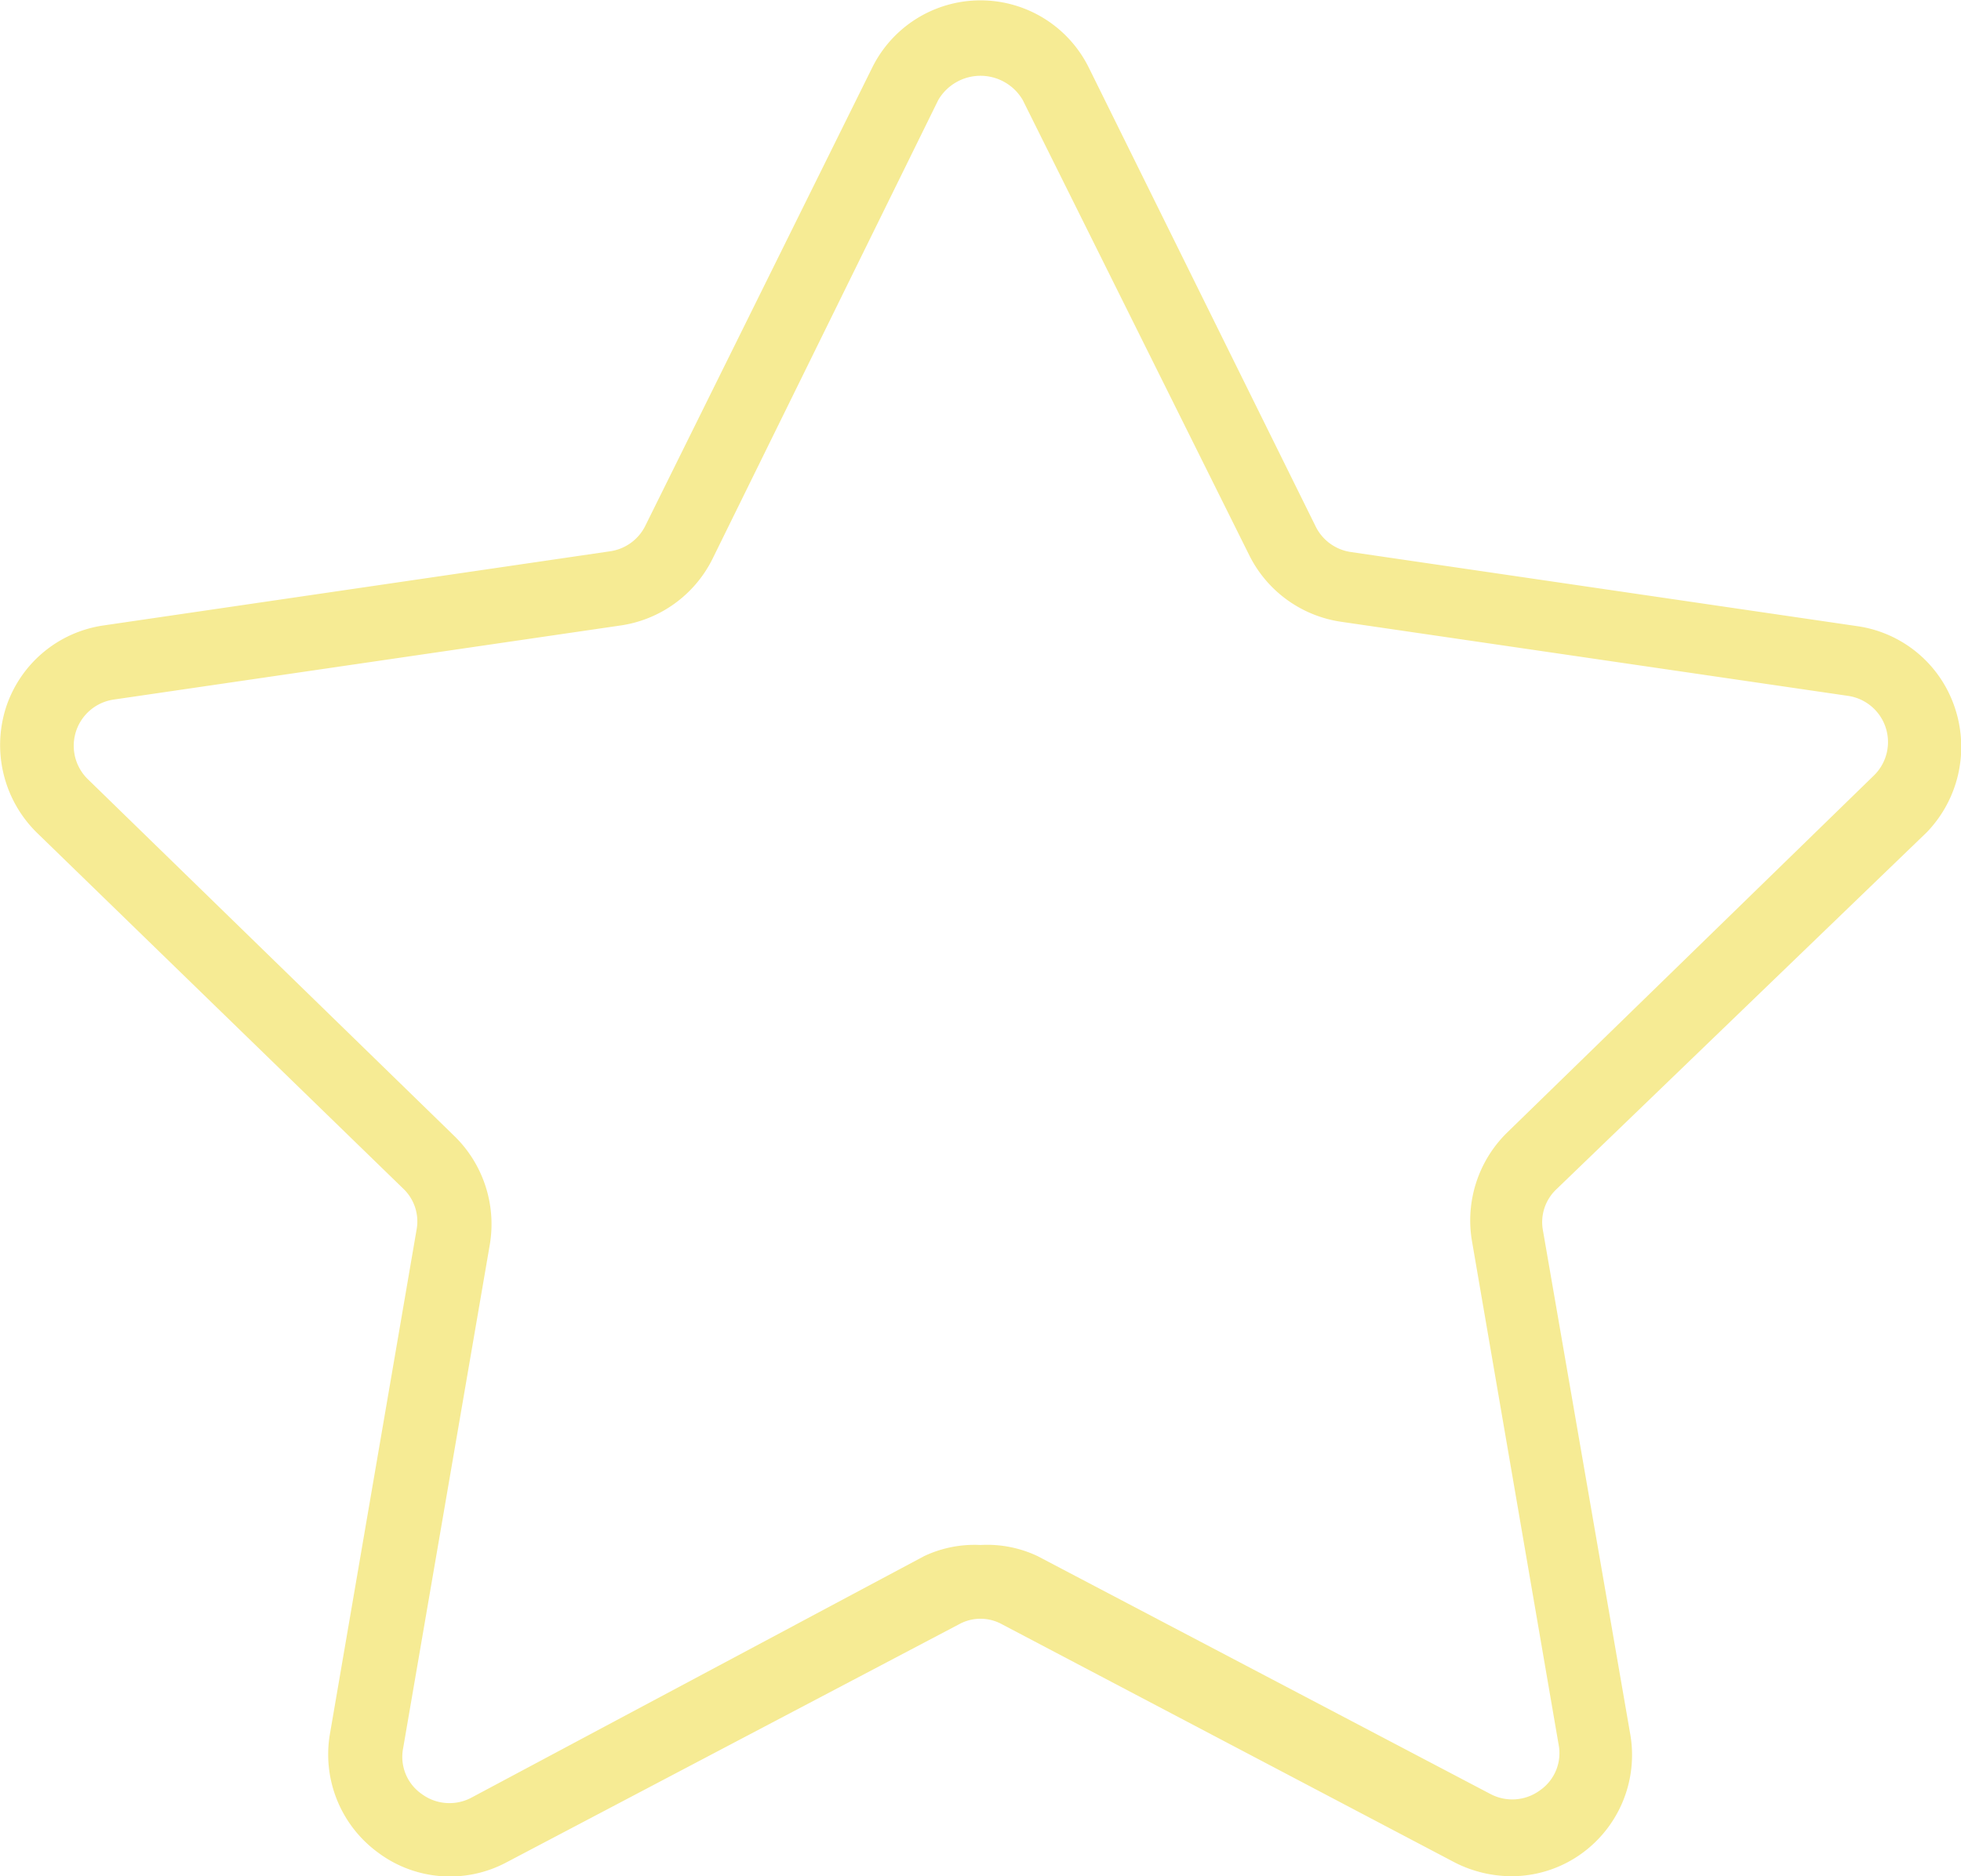 <svg xmlns="http://www.w3.org/2000/svg" width="26.46" height="25.32"><path d="M20.4 25.32a1.7 1.7 0 01-.76-.18l-6.12-3.22a.6.6 0 00-.58 0l-6.12 3.22A1.62 1.62 0 015.1 25a1.64 1.64 0 01-.65-1.59l1.17-6.81a.61.61 0 00-.18-.56L.49 11.23a1.66 1.66 0 01-.41-1.68A1.63 1.63 0 011.4 8.44l6.83-1a.63.63 0 00.48-.35L11.77.91a1.63 1.63 0 012.92 0l3.06 6.19a.63.63 0 00.48.35l6.83 1a1.63 1.63 0 011.32 1.11 1.66 1.66 0 01-.38 1.67l-5 4.82a.61.61 0 00-.18.56L22 23.42a1.64 1.64 0 01-.64 1.58 1.62 1.62 0 01-.96.32zm-7.17-4.47A1.59 1.59 0 0114 21l6.11 3.21a.63.63 0 00.67-.05.61.61 0 00.25-.62l-1.17-6.8a1.66 1.66 0 01.47-1.45l4.95-4.82a.63.63 0 00-.35-1.08l-6.84-1a1.65 1.65 0 01-1.23-.89L13.8 1.35a.66.66 0 00-1.14 0l-3.05 6.2a1.65 1.65 0 01-1.23.89l-6.84 1a.63.63 0 00-.35 1.08l4.95 4.82a1.66 1.66 0 01.47 1.45l-1.17 6.8a.61.61 0 00.25.62.63.63 0 00.67.05L12.47 21a1.59 1.59 0 01.76-.15z" fill="#f6eb94"/></svg>